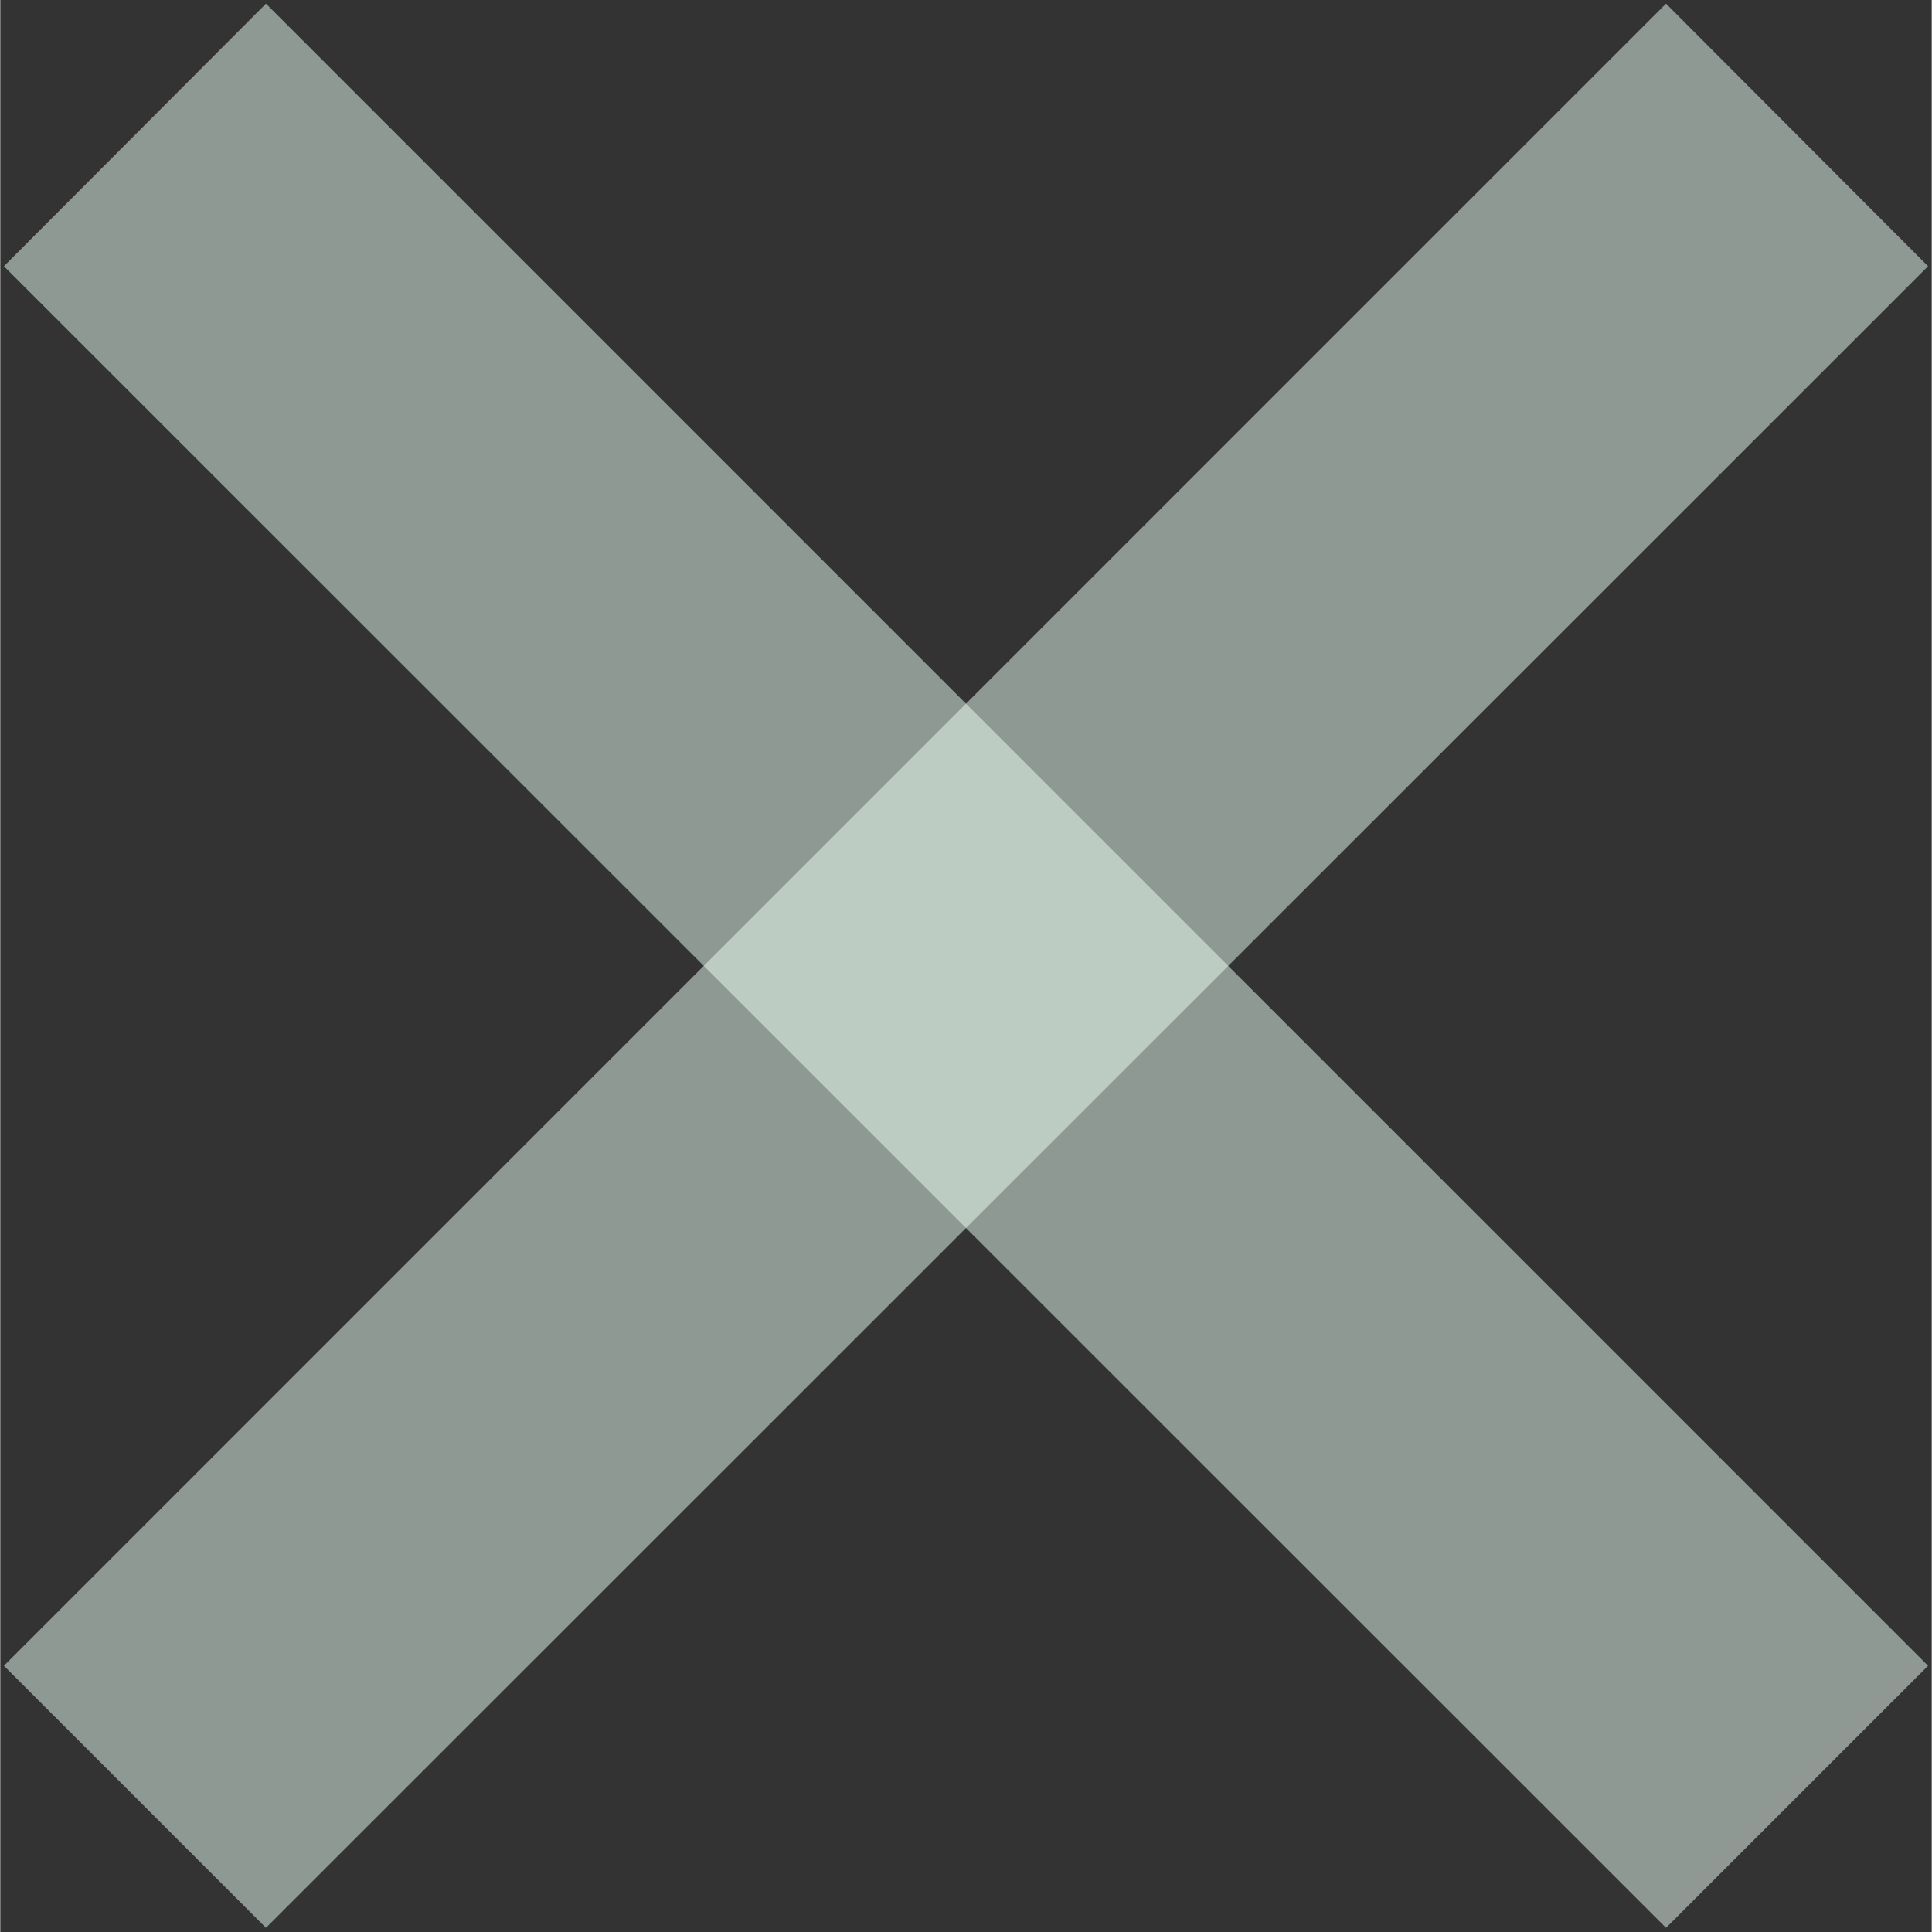 <?xml version="1.0" encoding="UTF-8"?>
<!DOCTYPE svg PUBLIC "-//W3C//DTD SVG 1.0//EN" "http://www.w3.org/TR/2001/REC-SVG-20010904/DTD/svg10.dtd">
<!-- Creator: CorelDRAW X6 -->
<svg xmlns="http://www.w3.org/2000/svg" xml:space="preserve" width="37px" height="37px" version="1.0" shape-rendering="geometricPrecision" text-rendering="geometricPrecision" image-rendering="optimizeQuality" fill-rule="evenodd" clip-rule="evenodd"
viewBox="0 0 3700 3701"
 xmlns:xlink="http://www.w3.org/1999/xlink">
 <rect x="0" y="0" width="3700" height="3701" fill="#333333" stroke="none"/>
 <g id="_0185.cgm:type:overlay">
  <IC_ColorNameTable/>
  <PictureProperties/>
  <polygon fill="#EAFFF4" fill-opacity="0.502" points="7,510 3191,3693 3693,3191 509,7 "/>
  <polygon fill="#EAFFF4" fill-opacity="0.502" points="509,3693 3693,510 3191,7 7,3191 "/>
 </g>
</svg>
